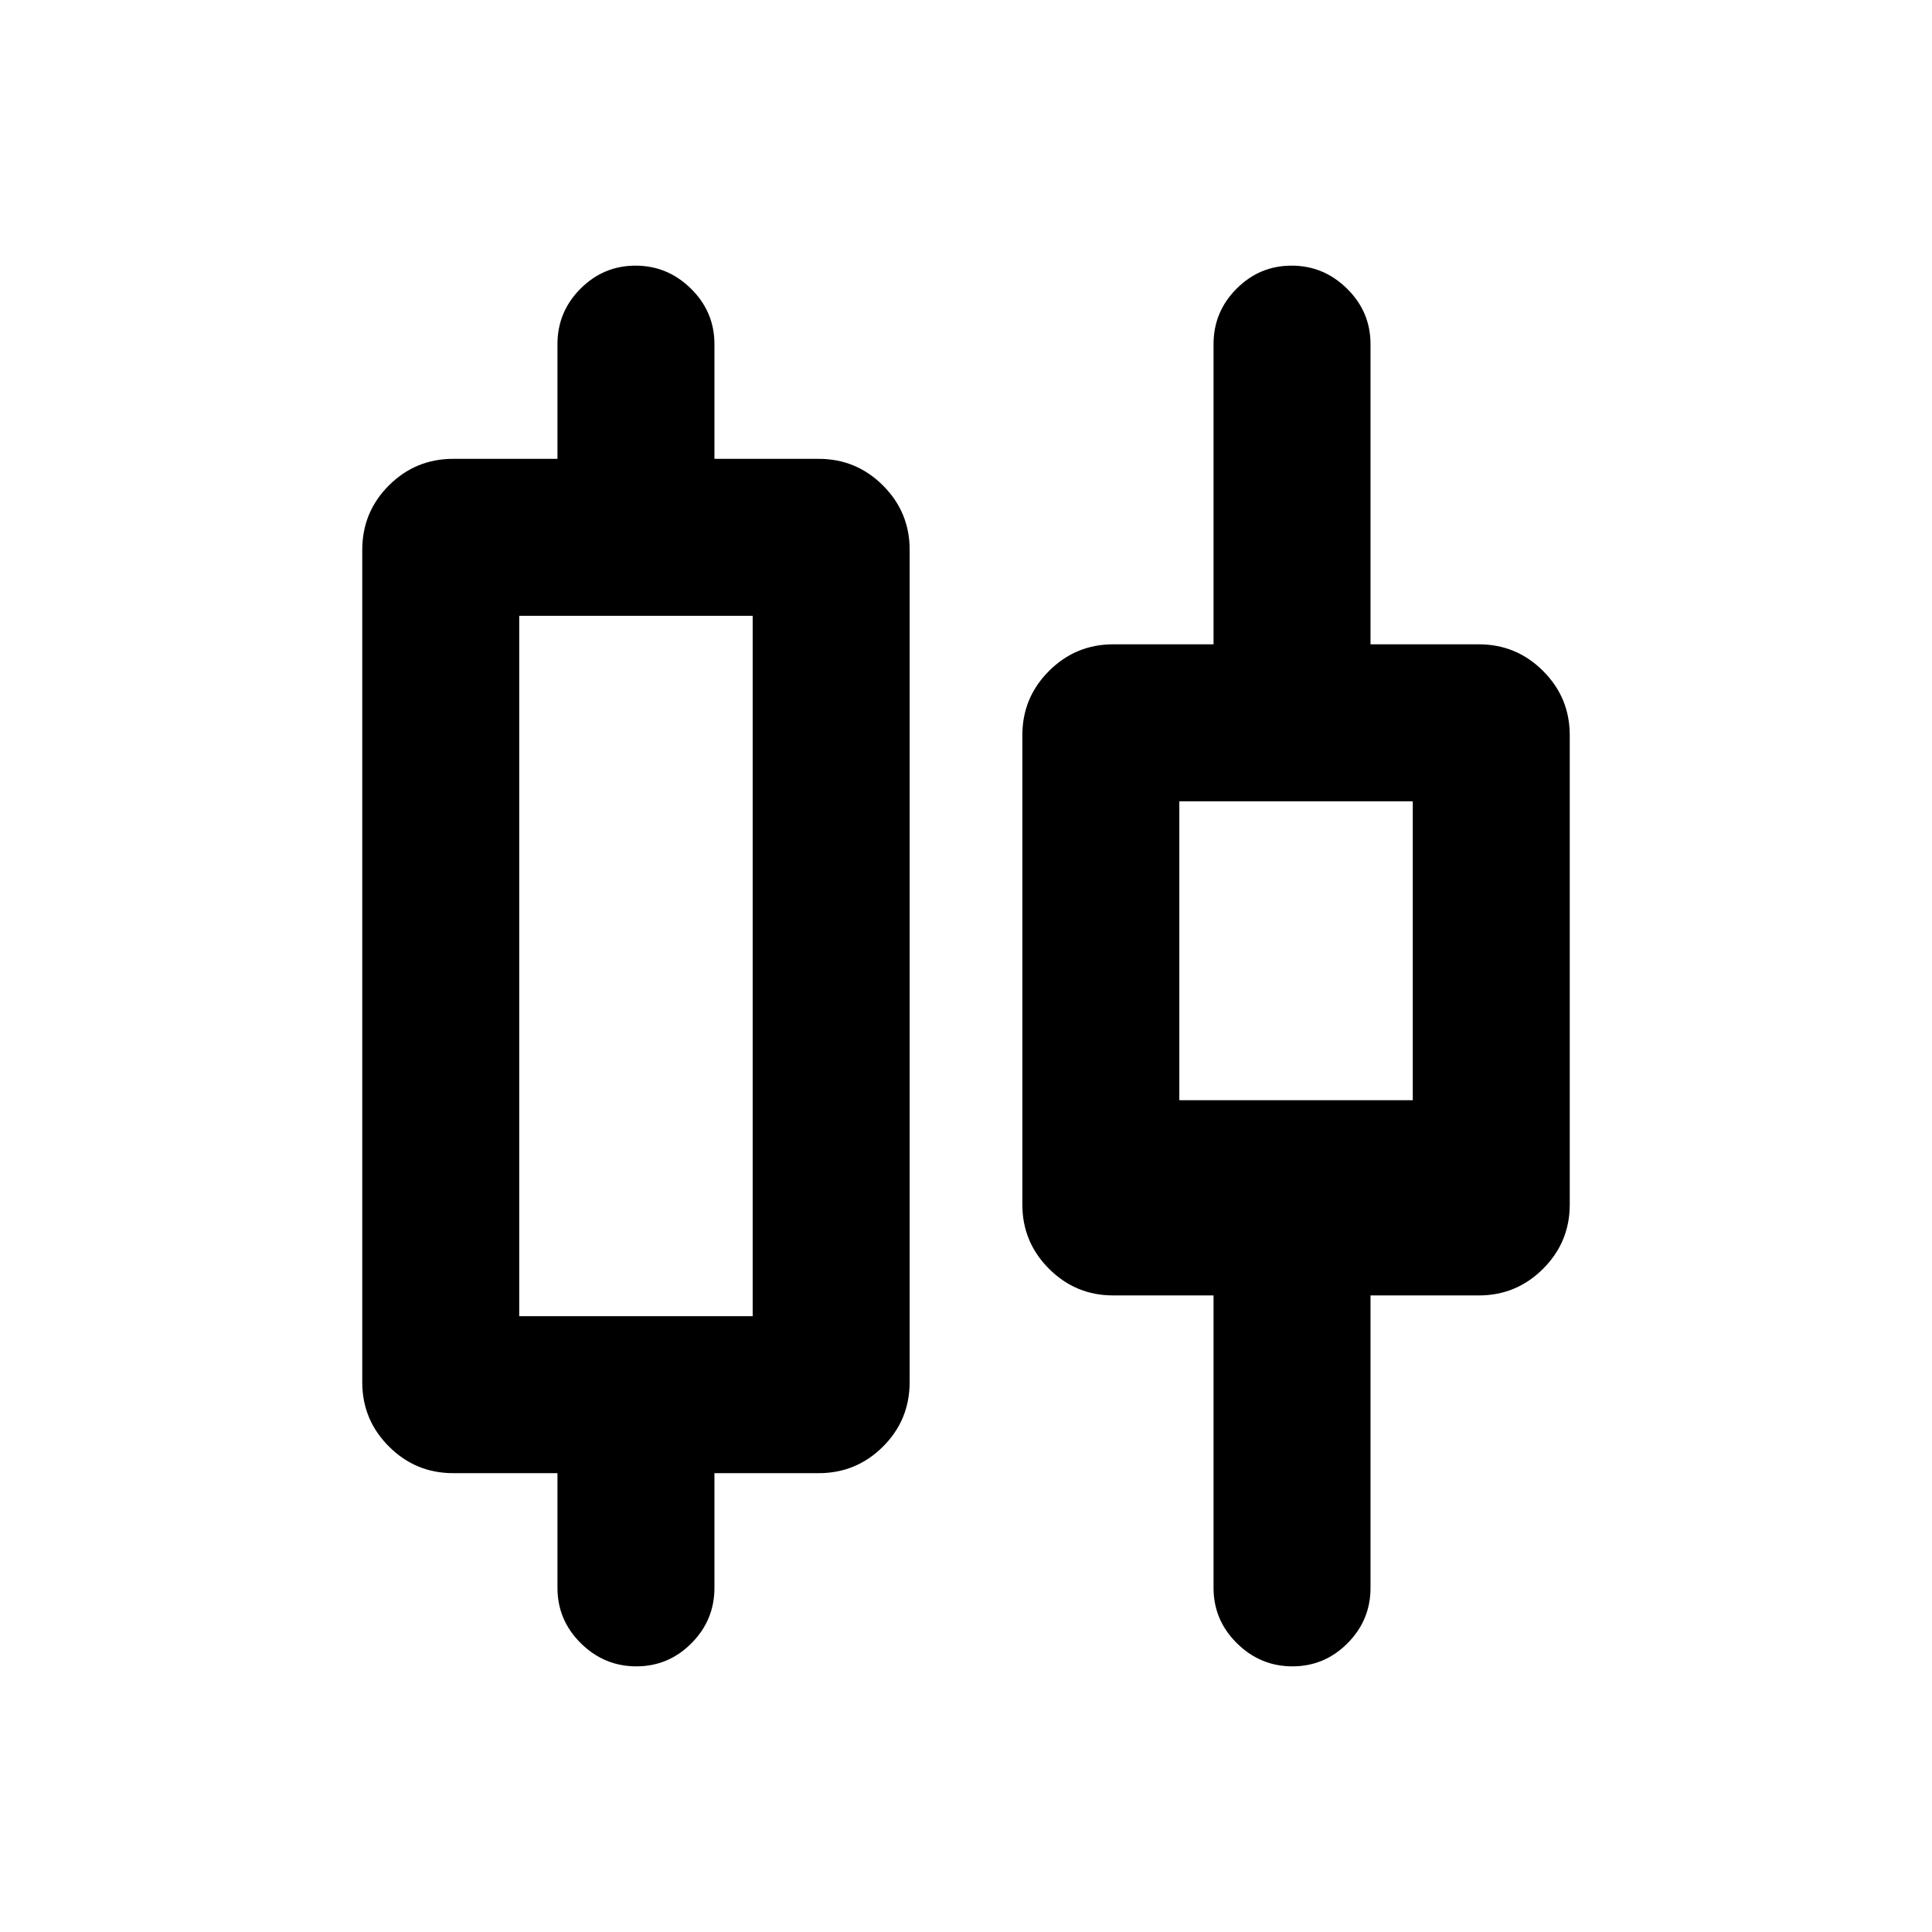 <svg xmlns="http://www.w3.org/2000/svg" height="20" viewBox="0 -960 960 960" width="20"><path d="M277-171v-57h-51.84q-18.67 0-31.91-13.25Q180-254.49 180-273.16v-413.53q0-18.92 13.25-32.11 13.24-13.2 31.91-13.2H277v-57q0-16.05 11.42-27.52Q299.84-828 315.8-828q15.97 0 27.58 11.48Q355-805.05 355-789v57h51.85q18.66 0 31.91 13.25Q452-705.51 452-686.84v413.53q0 18.92-13.24 32.11-13.25 13.2-31.91 13.2H355v57q0 16.05-11.42 27.52Q332.16-132 316.2-132q-15.97 0-27.58-11.48Q277-154.95 277-171Zm-19-135h116v-348H258v348Zm345 135v-145.31h-49.85q-18.66 0-31.91-13.24Q508-342.8 508-361.46v-233.23q0-18.67 13.24-31.91 13.25-13.24 31.91-13.24H603V-789q0-16.05 11.42-27.52Q625.84-828 641.8-828q15.97 0 27.58 11.48Q681-805.05 681-789v149.16h53.84q18.67 0 31.91 13.24Q780-613.36 780-594.69v233.23q0 18.66-13.25 31.91-13.24 13.24-31.91 13.24H681V-171q0 16.05-11.42 27.52Q658.16-132 642.2-132q-15.97 0-27.58-11.48Q603-154.95 603-171Zm-17-242.31h116v-148.54H586v148.54ZM316-480Zm328-8.08Z"/></svg>